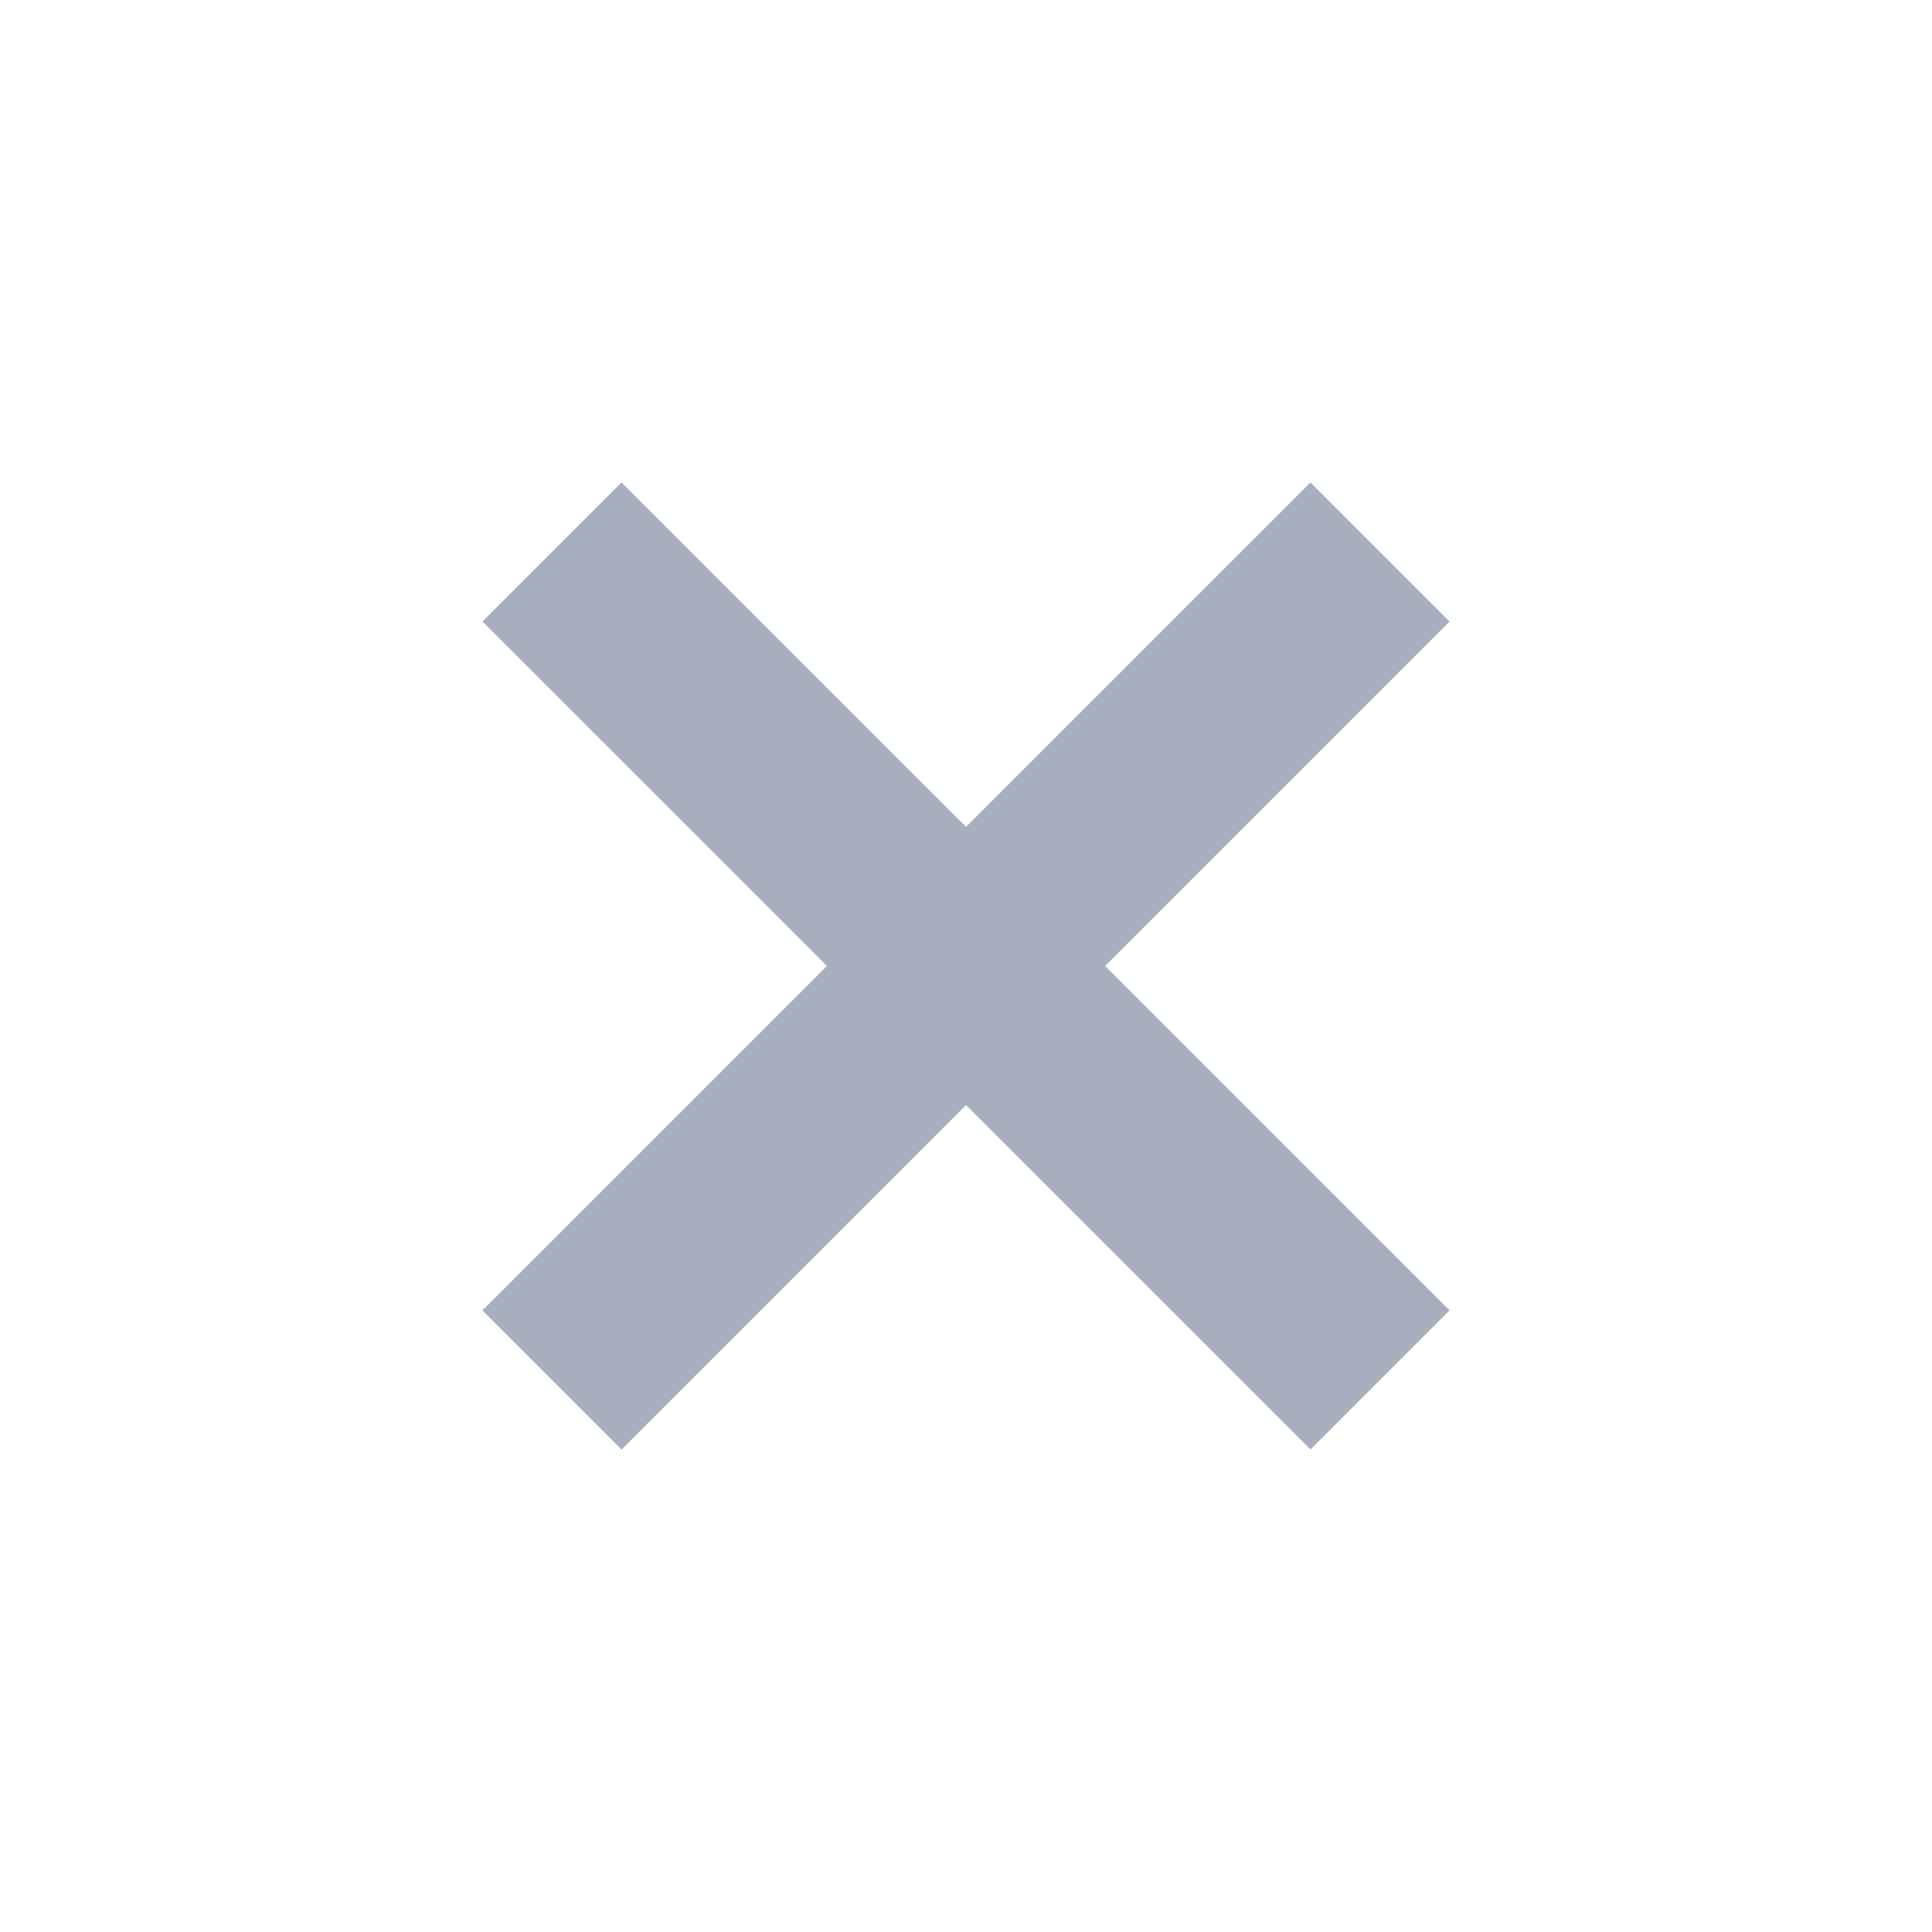 <?xml version="1.0" encoding="utf-8"?>
<!-- Generator: Adobe Illustrator 16.0.4, SVG Export Plug-In . SVG Version: 6.00 Build 0)  -->
<!DOCTYPE svg PUBLIC "-//W3C//DTD SVG 1.1//EN" "http://www.w3.org/Graphics/SVG/1.1/DTD/svg11.dtd">
<svg version="1.1" id="Layer_1" xmlns="http://www.w3.org/2000/svg" xmlns:xlink="http://www.w3.org/1999/xlink" x="0px" y="0px"
	 width="42px" height="42px" viewBox="0 0 42 42" enable-background="new 0 0 42 42" xml:space="preserve">
<line fill="none" stroke="#A7AFBF" stroke-width="4.277" stroke-miterlimit="10" x1="12" y1="30" x2="30" y2="12"/>
<line fill="none" stroke="#A7AFBF" stroke-width="4.277" stroke-miterlimit="10" x1="30" y1="29.998" x2="12" y2="12"/>
</svg>
